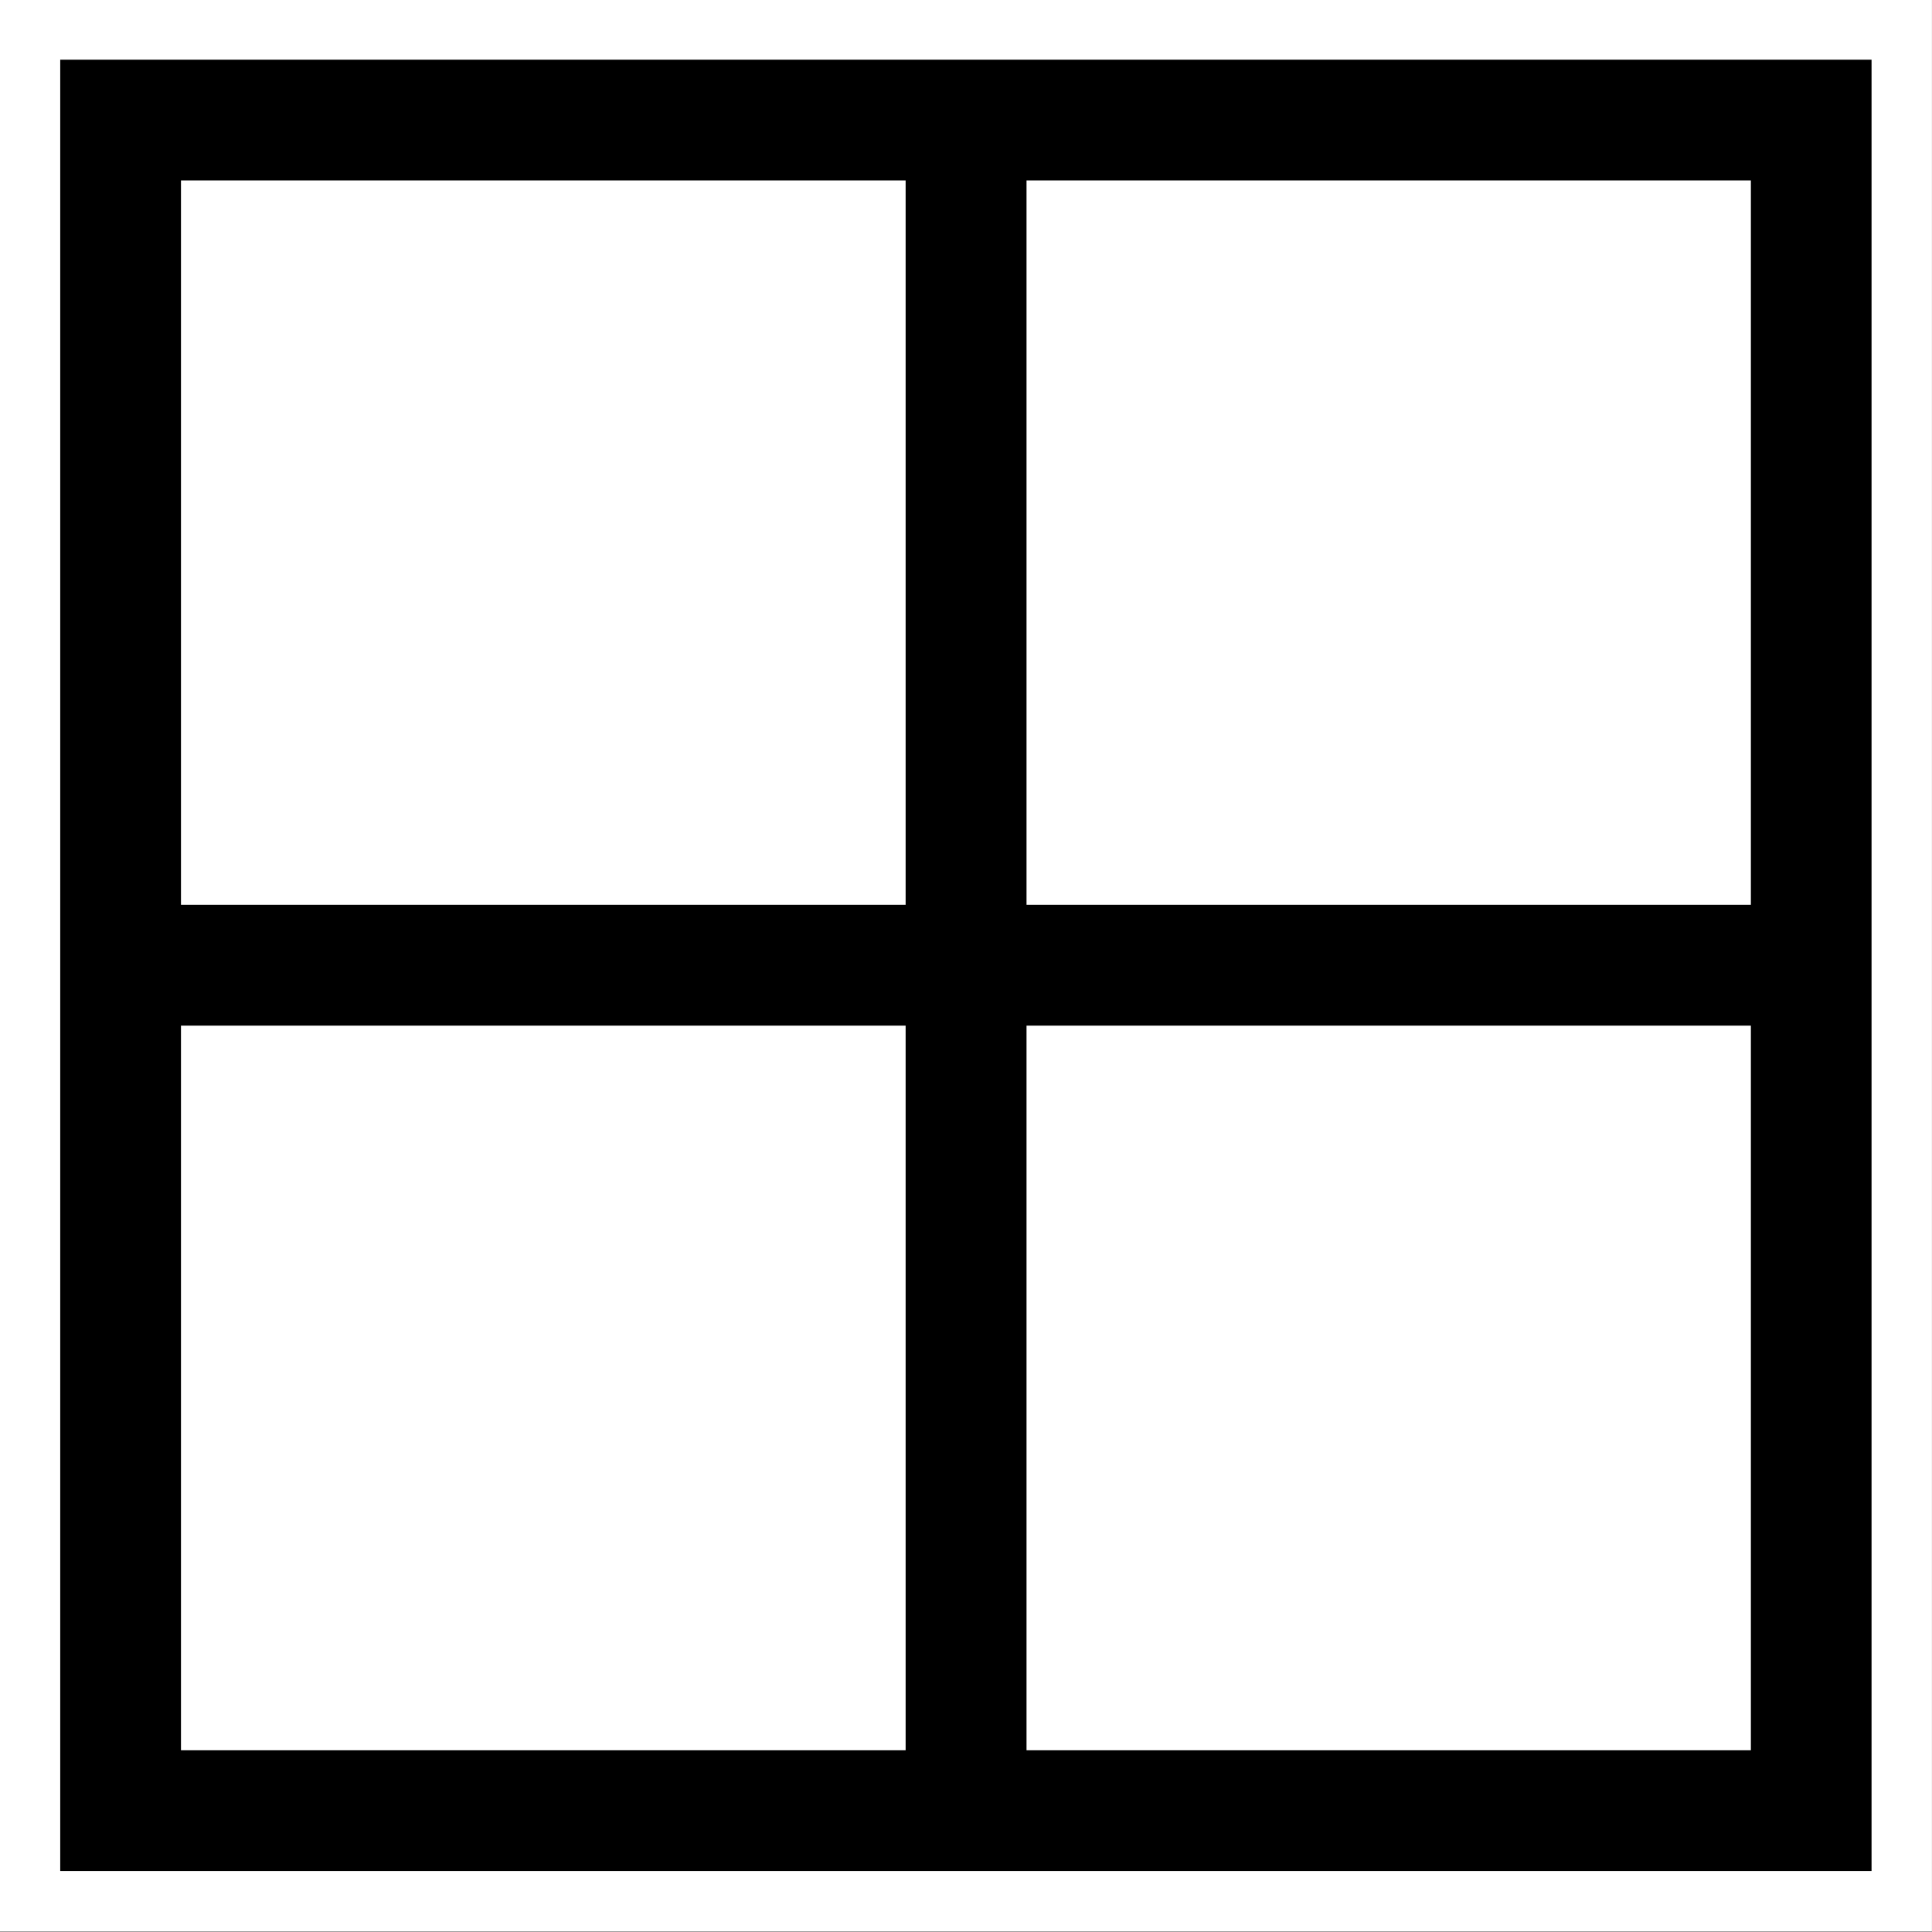 <?xml version="1.0" encoding="UTF-8" standalone="no"?>
<!-- Created with Inkscape (http://www.inkscape.org/) -->

<svg
   xmlns:dc="http://purl.org/dc/elements/1.1/"
   xmlns:cc="http://creativecommons.org/ns#"
   xmlns:rdf="http://www.w3.org/1999/02/22-rdf-syntax-ns#"
   xmlns:svg="http://www.w3.org/2000/svg"
   xmlns="http://www.w3.org/2000/svg"
   xmlns:inkscape="http://www.inkscape.org/namespaces/inkscape"
   version="1.1"
   width="32"
   height="32"
   id="svg2"
   xml:space="preserve"><rect width="100%" height="100%" fill="#808080" stroke="none"/><defs
     id="defs6" /><g
     transform="matrix(1.25,0,0,-1.25,0,32)"
     id="g10"><g
       id="g12"><g
         transform="matrix(1,0,0,-1,0,25.6)"
         id="g14"><path
           d="m 0.398,0.391 24.801,0 0,24.801 -24.801,0 0,-24.801 z"
           inkscape:connector-curvature="0"
           id="path16"
           style="fill:#000000;fill-opacity:1;fill-rule:nonzero;stroke:#ffffff;stroke-width:0.8;stroke-linecap:butt;stroke-linejoin:miter;stroke-miterlimit:4;stroke-opacity:1;stroke-dasharray:none" /></g><path
         d="m 2.398,12.01 9.602,0 0,-9.602 -9.602,0 0,9.602 z"
         inkscape:connector-curvature="0"
         id="path18"
         style="fill:#ffffff;fill-opacity:1;fill-rule:nonzero;stroke:none" /><path
         d="m 2.398,23.209 9.602,0 0,-9.598 -9.602,0 0,9.598 z"
         inkscape:connector-curvature="0"
         id="path20"
         style="fill:#ffffff;fill-opacity:1;fill-rule:nonzero;stroke:none" /><path
         d="m 13.602,12.01 9.598,0 0,-9.602 -9.598,0 0,9.602 z"
         inkscape:connector-curvature="0"
         id="path22"
         style="fill:#ffffff;fill-opacity:1;fill-rule:nonzero;stroke:none" /><path
         d="m 13.602,23.209 9.598,0 0,-9.598 -9.598,0 0,9.598 z"
         inkscape:connector-curvature="0"
         id="path24"
         style="fill:#ffffff;fill-opacity:1;fill-rule:nonzero;stroke:none" /></g></g></svg>